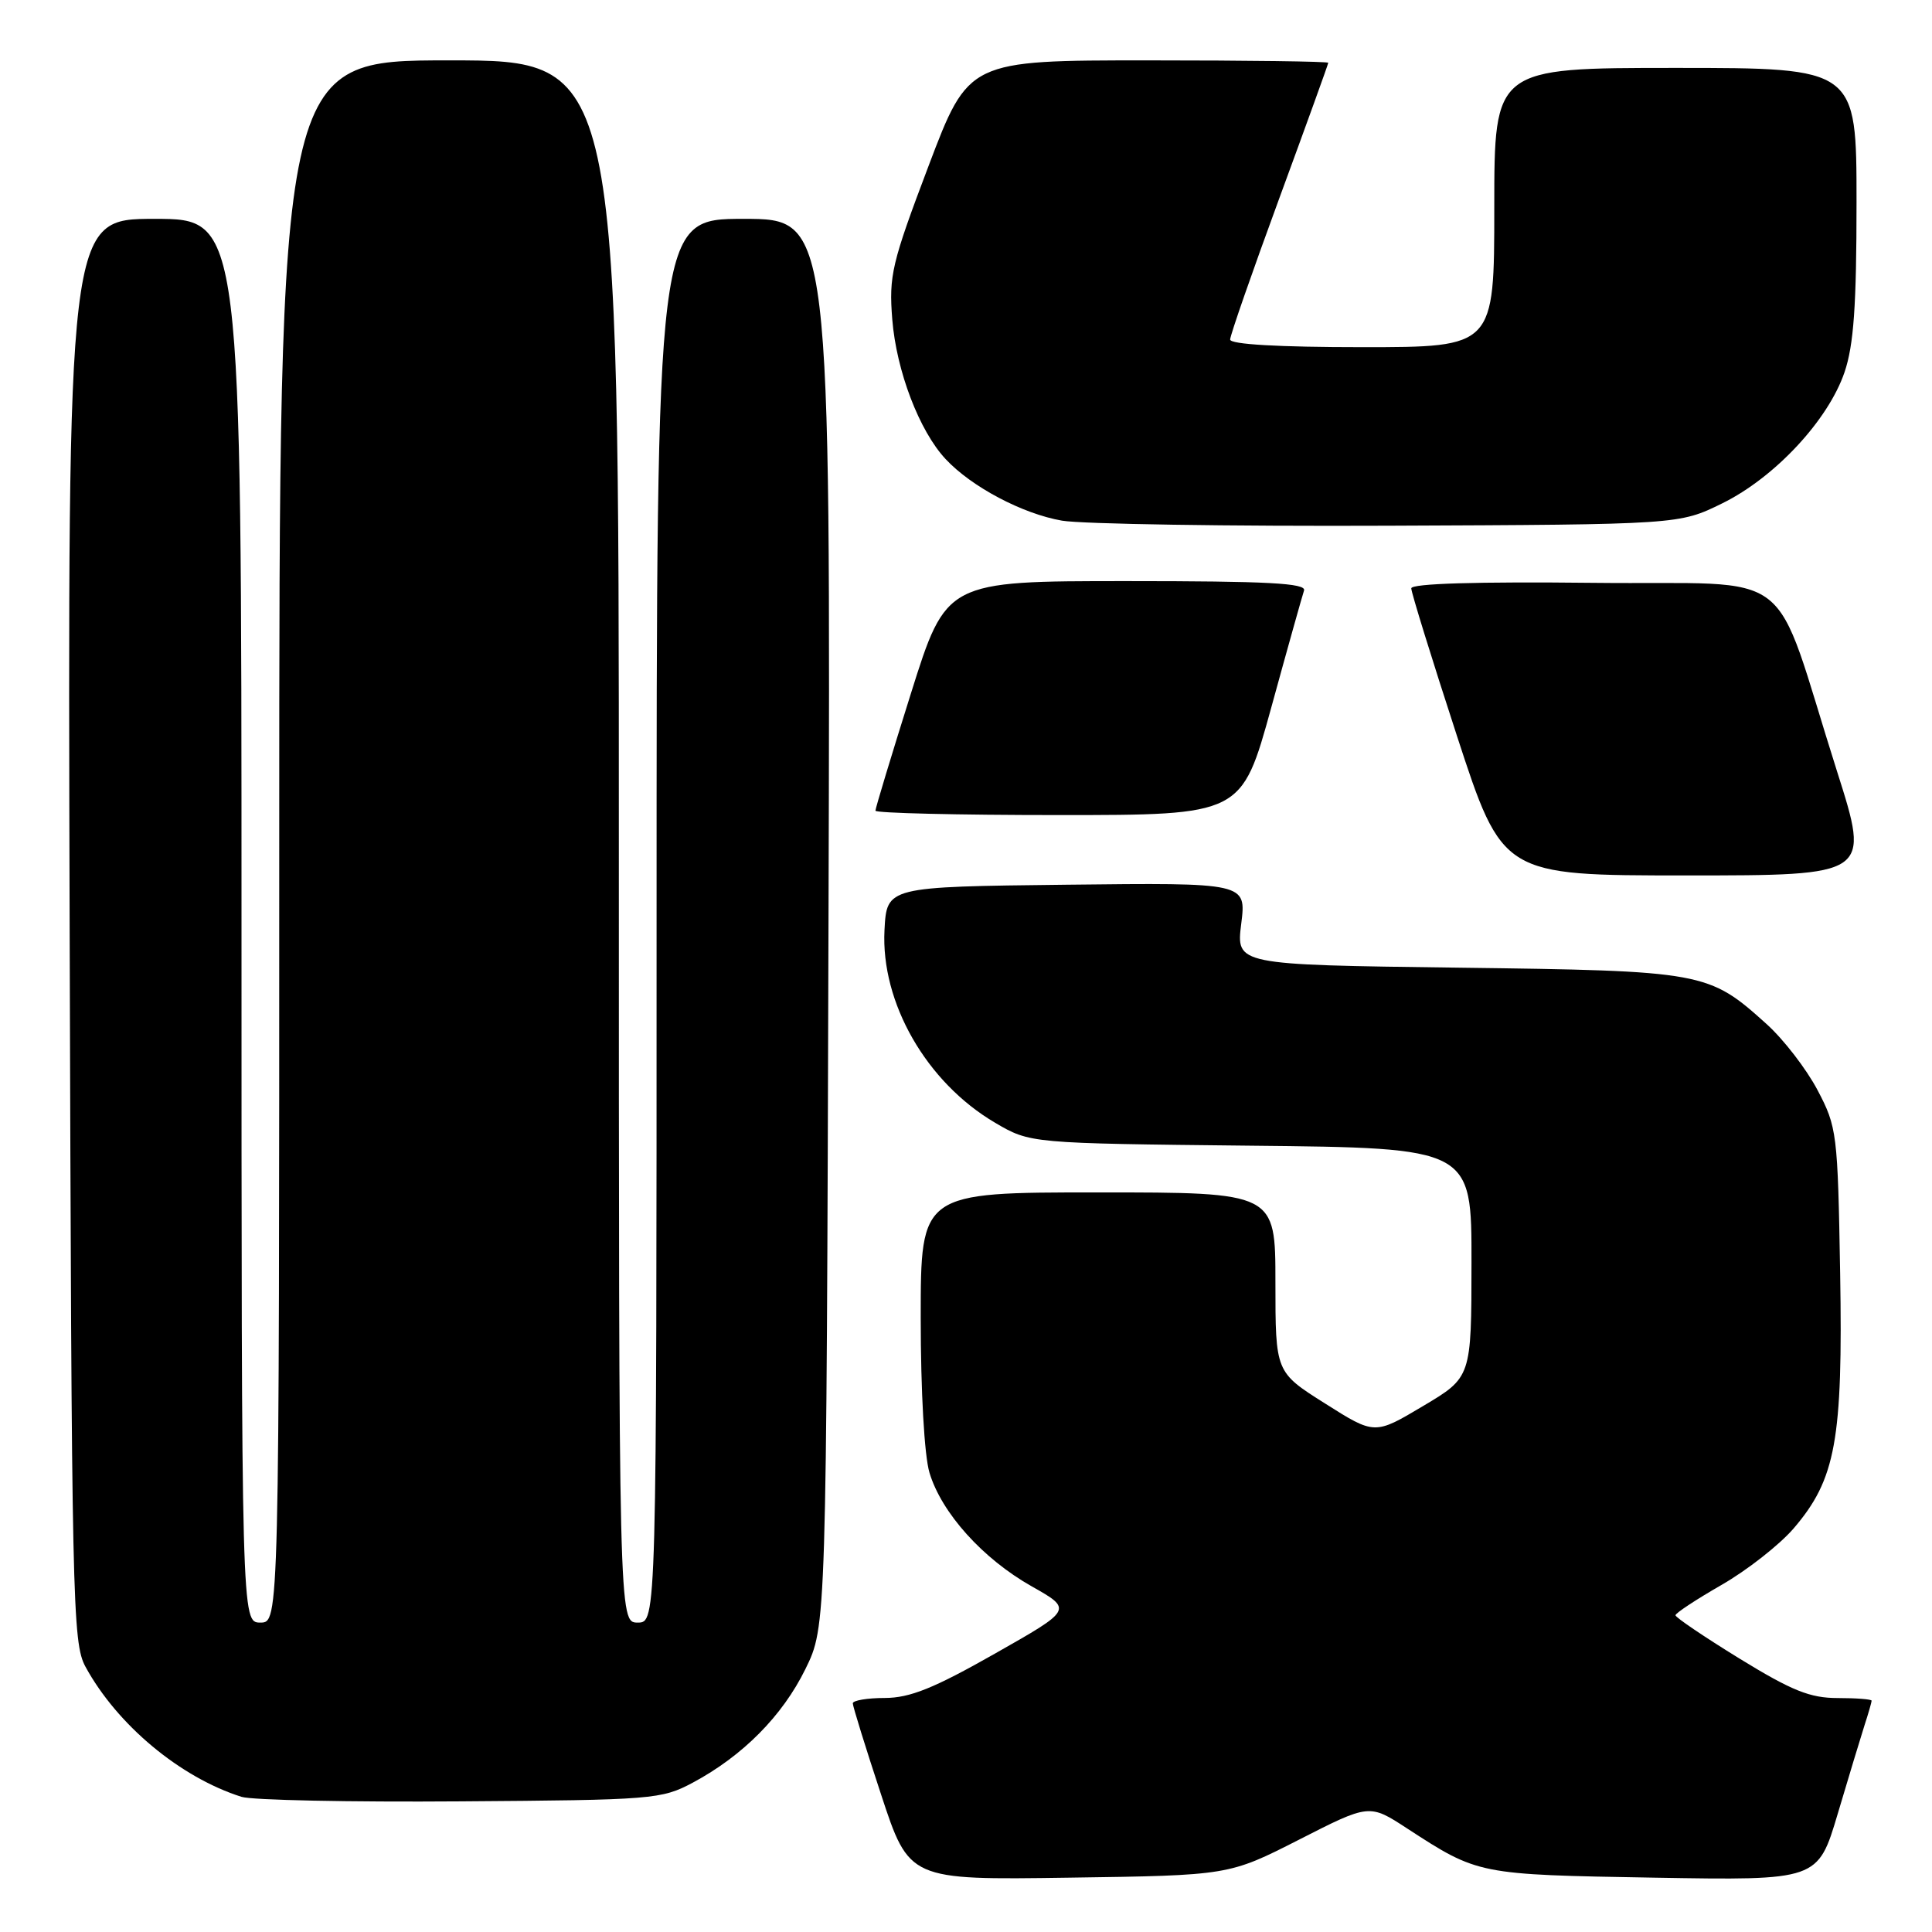 <?xml version="1.0" encoding="UTF-8" standalone="no"?>
<!DOCTYPE svg PUBLIC "-//W3C//DTD SVG 1.1//EN" "http://www.w3.org/Graphics/SVG/1.1/DTD/svg11.dtd" >
<svg xmlns="http://www.w3.org/2000/svg" xmlns:xlink="http://www.w3.org/1999/xlink" version="1.1" viewBox="0 0 256 256">
 <g >
 <path fill="currentColor"
d=" M 172.14 243.76 C 181.45 239.01 181.45 239.01 186.47 242.29 C 195.87 248.40 195.85 248.40 219.19 248.80 C 240.88 249.17 240.88 249.17 243.51 240.33 C 244.95 235.48 246.55 230.20 247.06 228.60 C 247.58 227.01 248.00 225.54 248.00 225.35 C 248.00 225.16 245.98 225.00 243.51 225.00 C 239.85 225.00 237.45 224.04 230.51 219.78 C 225.83 216.90 222.00 214.31 222.01 214.03 C 222.02 213.74 224.77 211.93 228.13 210.00 C 231.49 208.07 235.78 204.71 237.66 202.53 C 243.25 196.02 244.20 190.81 243.83 168.73 C 243.51 150.13 243.41 149.34 240.83 144.44 C 239.36 141.65 236.33 137.72 234.10 135.71 C 226.39 128.75 225.80 128.64 193.14 128.22 C 163.79 127.84 163.79 127.84 164.47 122.40 C 165.15 116.96 165.15 116.96 141.32 117.23 C 117.50 117.50 117.50 117.50 117.20 123.24 C 116.70 132.86 122.76 143.42 131.84 148.76 C 136.50 151.50 136.50 151.50 165.75 151.81 C 195.00 152.11 195.00 152.11 194.98 167.31 C 194.97 182.50 194.97 182.50 188.56 186.31 C 182.15 190.13 182.15 190.13 175.58 185.97 C 169.00 181.82 169.00 181.82 169.00 169.91 C 169.00 158.00 169.00 158.00 145.50 158.00 C 122.00 158.00 122.00 158.00 122.00 174.63 C 122.00 184.37 122.48 192.88 123.16 195.14 C 124.76 200.47 130.22 206.54 136.71 210.20 C 142.14 213.27 142.14 213.27 131.82 219.12 C 123.75 223.70 120.58 224.98 117.25 224.99 C 114.91 224.99 113.00 225.32 113.00 225.70 C 113.00 226.09 114.68 231.52 116.74 237.76 C 120.47 249.11 120.47 249.11 141.65 248.80 C 162.83 248.50 162.83 248.50 172.14 243.76 Z  M 91.80 236.21 C 98.41 232.67 103.67 227.38 106.72 221.16 C 109.50 215.50 109.50 215.50 109.78 122.25 C 110.06 29.00 110.06 29.00 98.53 29.00 C 87.00 29.00 87.00 29.00 87.00 122.00 C 87.00 215.00 87.00 215.00 84.50 215.00 C 82.00 215.00 82.00 215.00 82.00 111.50 C 82.00 8.00 82.00 8.00 59.50 8.00 C 37.00 8.00 37.00 8.00 37.00 111.50 C 37.00 215.00 37.00 215.00 34.50 215.00 C 32.00 215.00 32.00 215.00 32.00 122.00 C 32.00 29.00 32.00 29.00 20.48 29.00 C 8.96 29.00 8.96 29.00 9.23 123.25 C 9.49 212.49 9.60 217.68 11.33 220.86 C 15.53 228.56 23.88 235.52 32.00 238.09 C 33.38 238.53 46.42 238.80 61.00 238.69 C 86.52 238.51 87.66 238.42 91.80 236.21 Z  M 243.43 102.25 C 234.56 74.33 238.70 77.54 211.16 77.23 C 195.66 77.06 187.00 77.32 187.00 77.96 C 187.00 78.50 189.72 87.29 193.04 97.47 C 199.09 116.00 199.09 116.00 223.44 116.00 C 247.80 116.00 247.80 116.00 243.43 102.25 Z  M 168.45 93.75 C 170.60 85.91 172.56 78.94 172.79 78.25 C 173.12 77.27 167.99 77.00 149.30 77.00 C 125.38 77.00 125.38 77.00 120.69 91.92 C 118.11 100.12 116.00 107.10 116.00 107.42 C 116.00 107.74 126.92 108.00 140.26 108.00 C 164.52 108.00 164.52 108.00 168.45 93.75 Z  M 228.20 66.70 C 235.16 63.28 242.24 55.69 244.41 49.32 C 245.63 45.73 246.00 40.50 246.00 26.82 C 246.00 9.00 246.00 9.00 222.00 9.00 C 198.00 9.00 198.00 9.00 198.00 27.50 C 198.00 46.00 198.00 46.00 180.50 46.00 C 169.42 46.00 163.00 45.63 163.00 44.99 C 163.00 44.44 165.93 36.03 169.50 26.31 C 173.07 16.59 176.00 8.49 176.00 8.32 C 176.00 8.14 165.28 8.00 152.17 8.00 C 128.34 8.00 128.34 8.00 123.03 22.01 C 118.15 34.90 117.77 36.52 118.23 42.32 C 118.78 49.16 121.81 57.10 125.30 60.83 C 128.73 64.51 135.48 68.08 140.72 68.99 C 143.35 69.44 162.82 69.75 184.00 69.66 C 222.50 69.50 222.50 69.50 228.20 66.70 Z "/>
</g>
</svg>